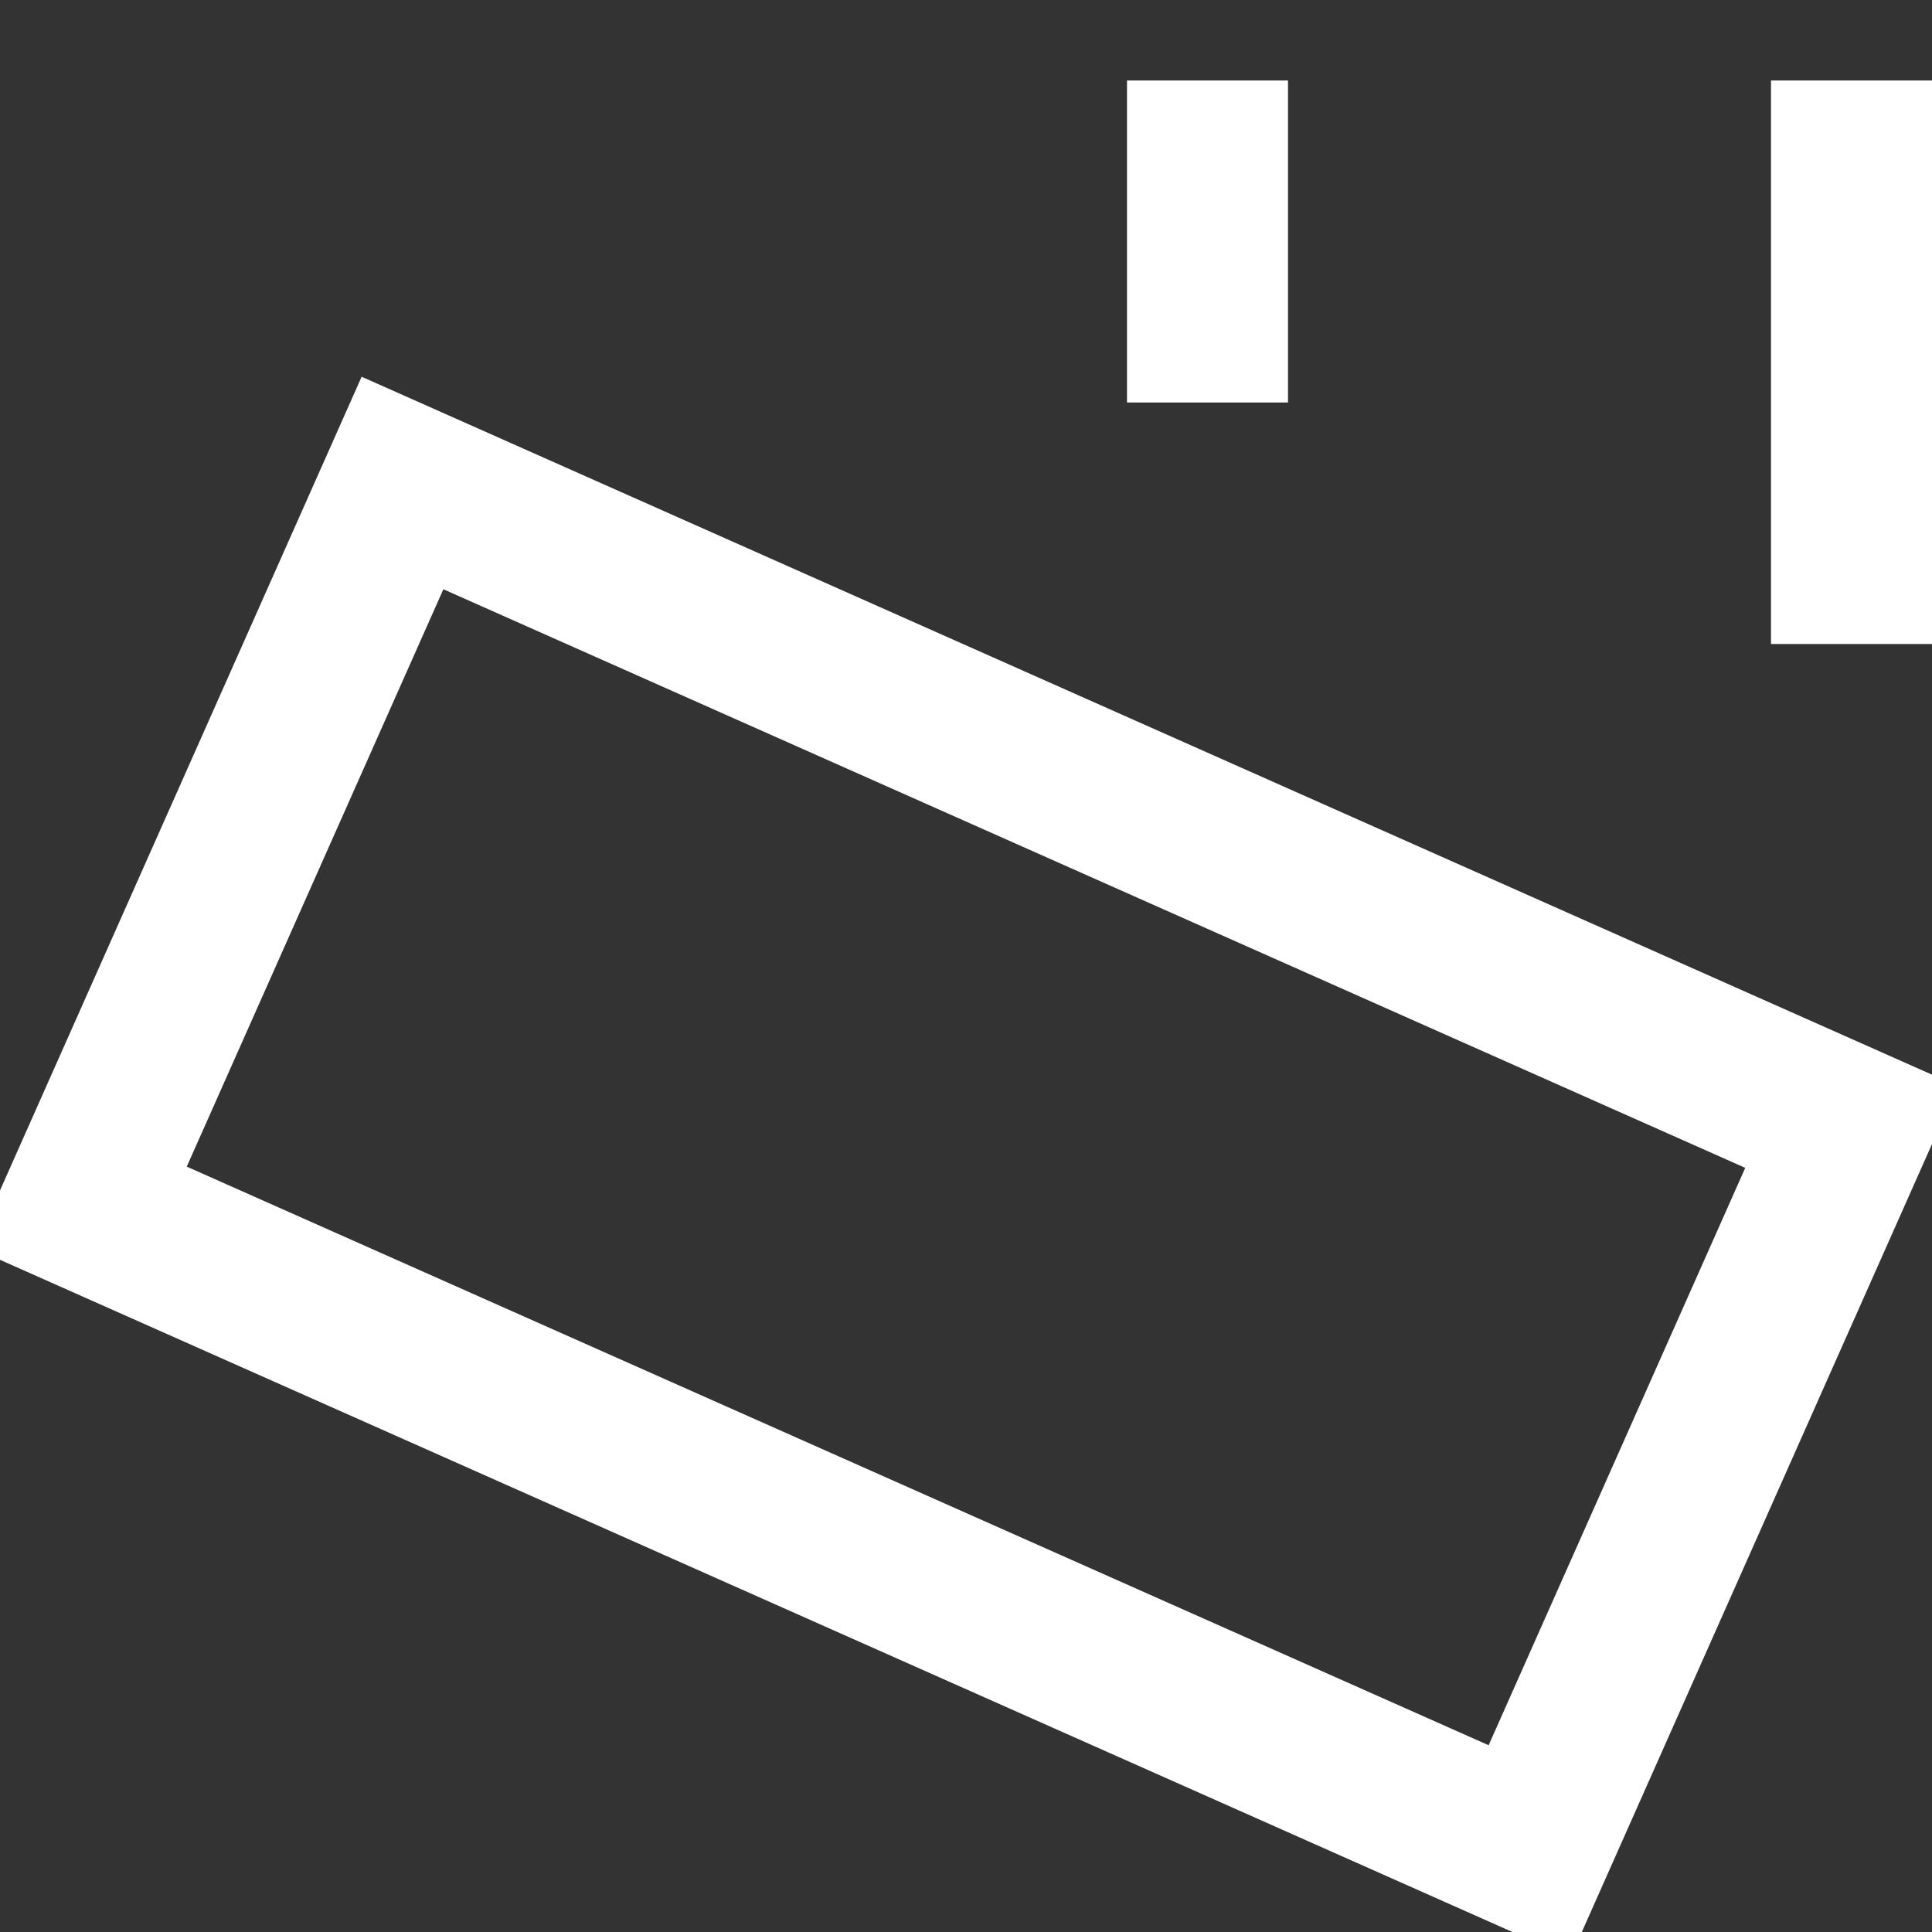 <svg 
    xmlns="http://www.w3.org/2000/svg"
    xmlns:xlink="http://www.w3.org/1999/xlink"
    aria-hidden="true"
    role="img"
    preserveAspectRatio="xMidYMid meet"
    viewBox="0 0 48 48"
>
    <rect x="0" y="0" width="48" height="48" fill="#333333" stroke="none"/>
    <g
        stroke="white"
        stroke-width="4px"
        fill="transparent"
    >
        <path
            d="M 2,30 L 38,46 L 46,28 L 10,12 Z" 
        />
        <line
            x1="30"
            y1="2"
            x2="30"
            y2="10"
        ></line>
        <line
            x1="46"
            y1="2"
            x2="46"
            y2="16"
        ></line>
    </g>
</svg>
